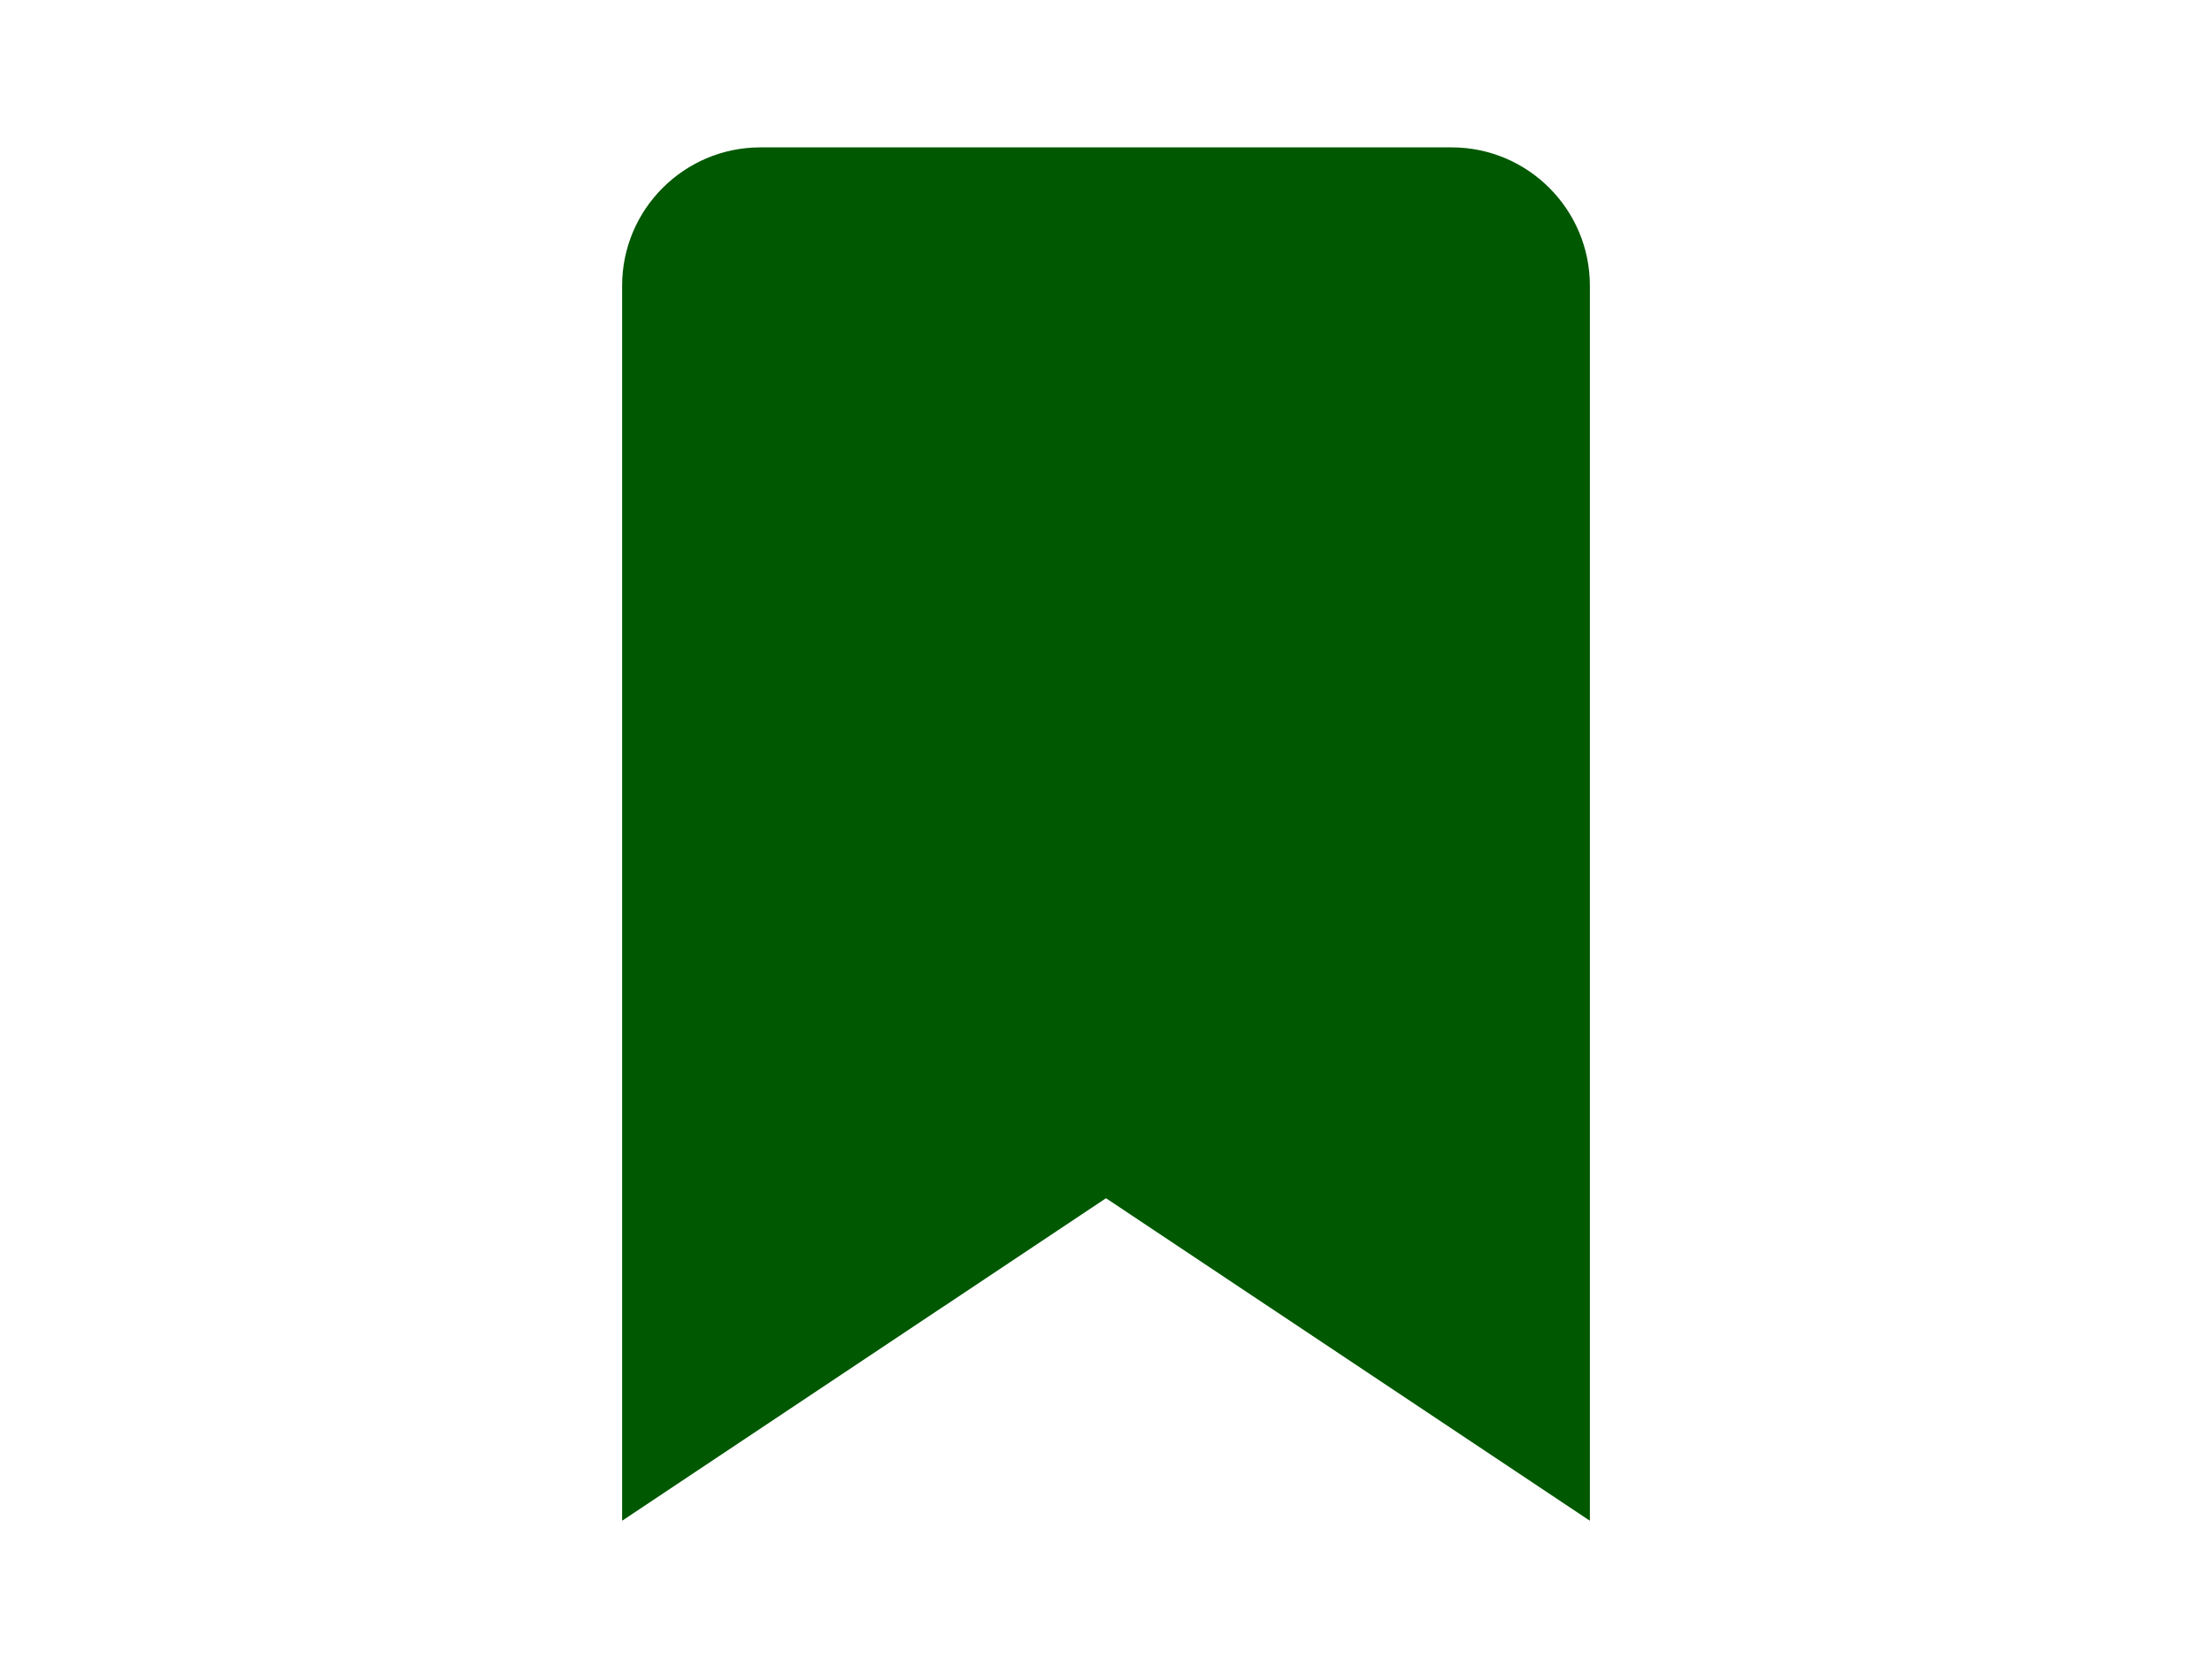<svg xmlns="http://www.w3.org/2000/svg" width="20" height="15" viewBox="0 0 24 24" style="fill: rgb(0, 88, 1);transform: ;msFilter:;"><path d="M19 10.132v-6c0-1.103-.897-2-2-2H7c-1.103 0-2 .897-2 2V22l7-4.666L19 22V10.132z"></path></svg>